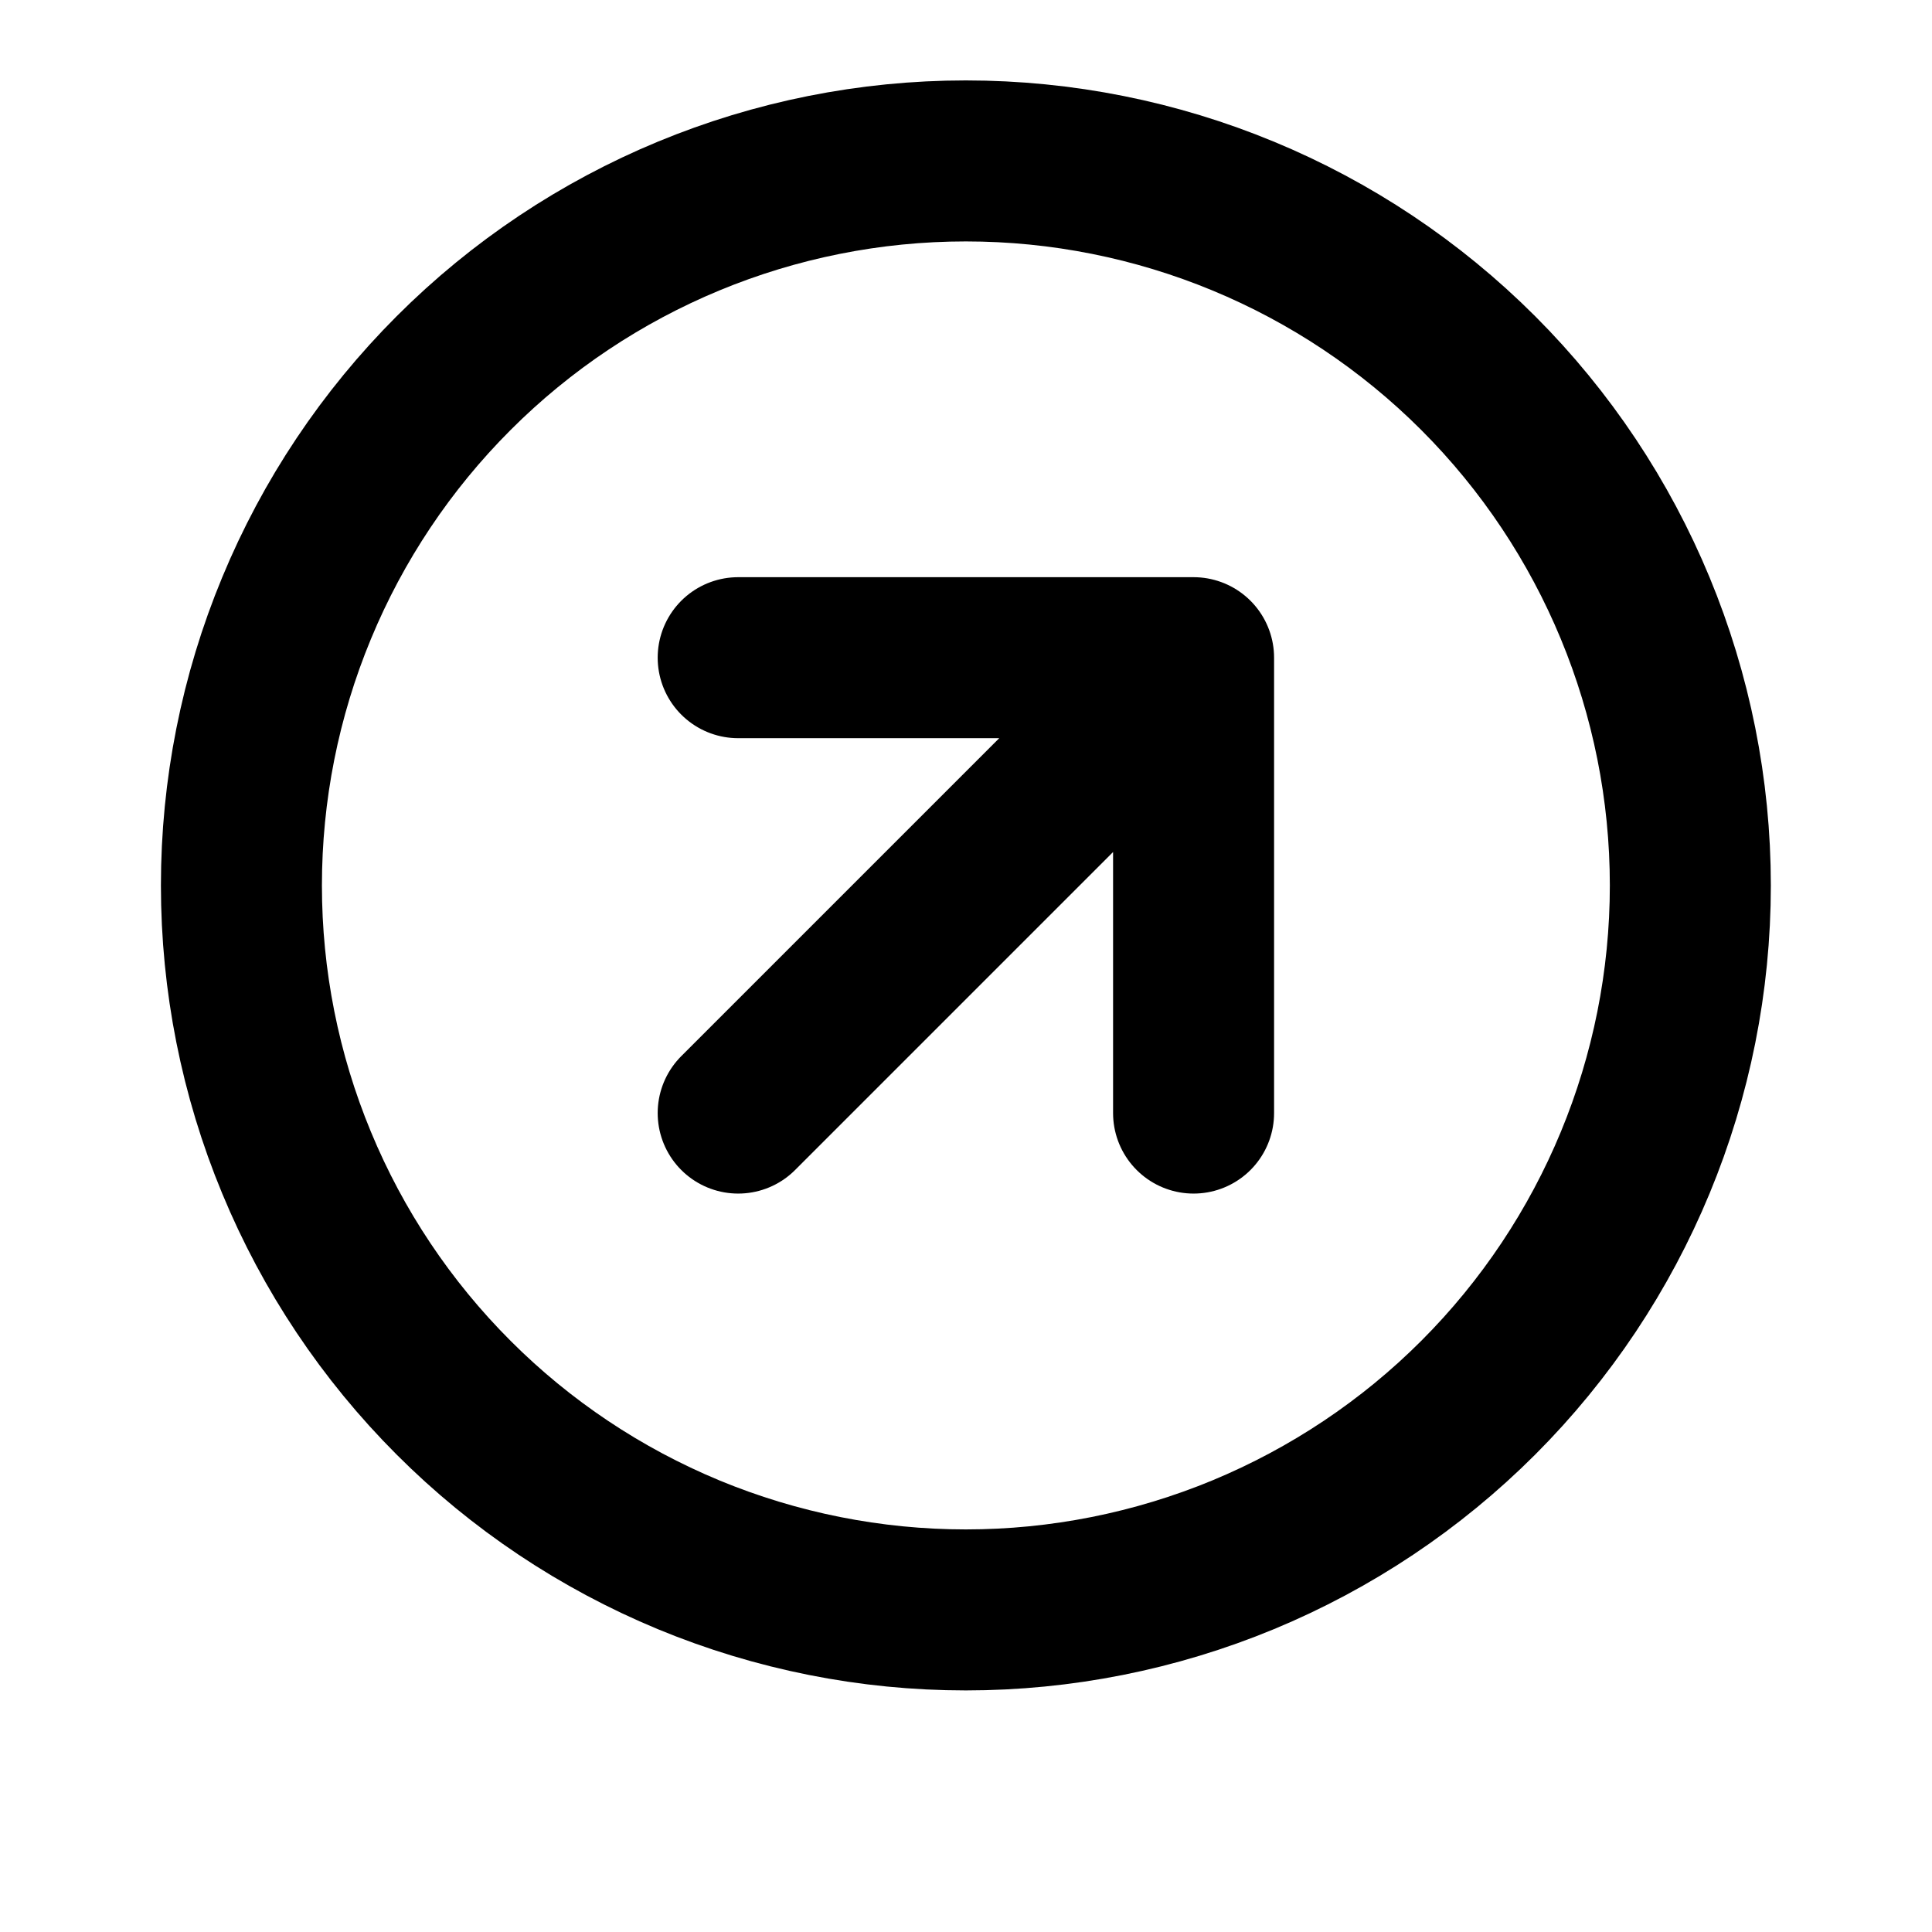 <svg width="24" height="24" viewBox="0 0 24 24" fill="none" xmlns="http://www.w3.org/2000/svg">
<g clip-path="url(#clip0_803_161)">
<path d="M14.827 8.17H9.17M14.827 8.17L9.17 13.827M14.827 8.17V13.827M5.635 4.635C4.799 5.471 4.136 6.463 3.684 7.555C3.231 8.647 2.999 9.817 2.999 10.999C2.999 12.181 3.231 13.351 3.684 14.443C4.136 15.535 4.799 16.527 5.635 17.363C6.47 18.199 7.462 18.861 8.554 19.314C9.646 19.766 10.817 19.999 11.998 19.999C13.18 19.999 14.351 19.766 15.443 19.314C16.535 18.861 17.527 18.199 18.363 17.363C20.05 15.675 20.998 13.386 20.998 10.999C20.998 8.612 20.05 6.323 18.363 4.635C16.675 2.947 14.386 1.999 11.998 1.999C9.612 1.999 7.322 2.947 5.635 4.635Z" stroke="black" stroke-width="2" stroke-linecap="round" stroke-linejoin="round"/>
</g>
<defs>
<clipPath id="clip0_803_161">
<rect width="24" height="24" fill="white"/>
</clipPath>
</defs>
</svg>
